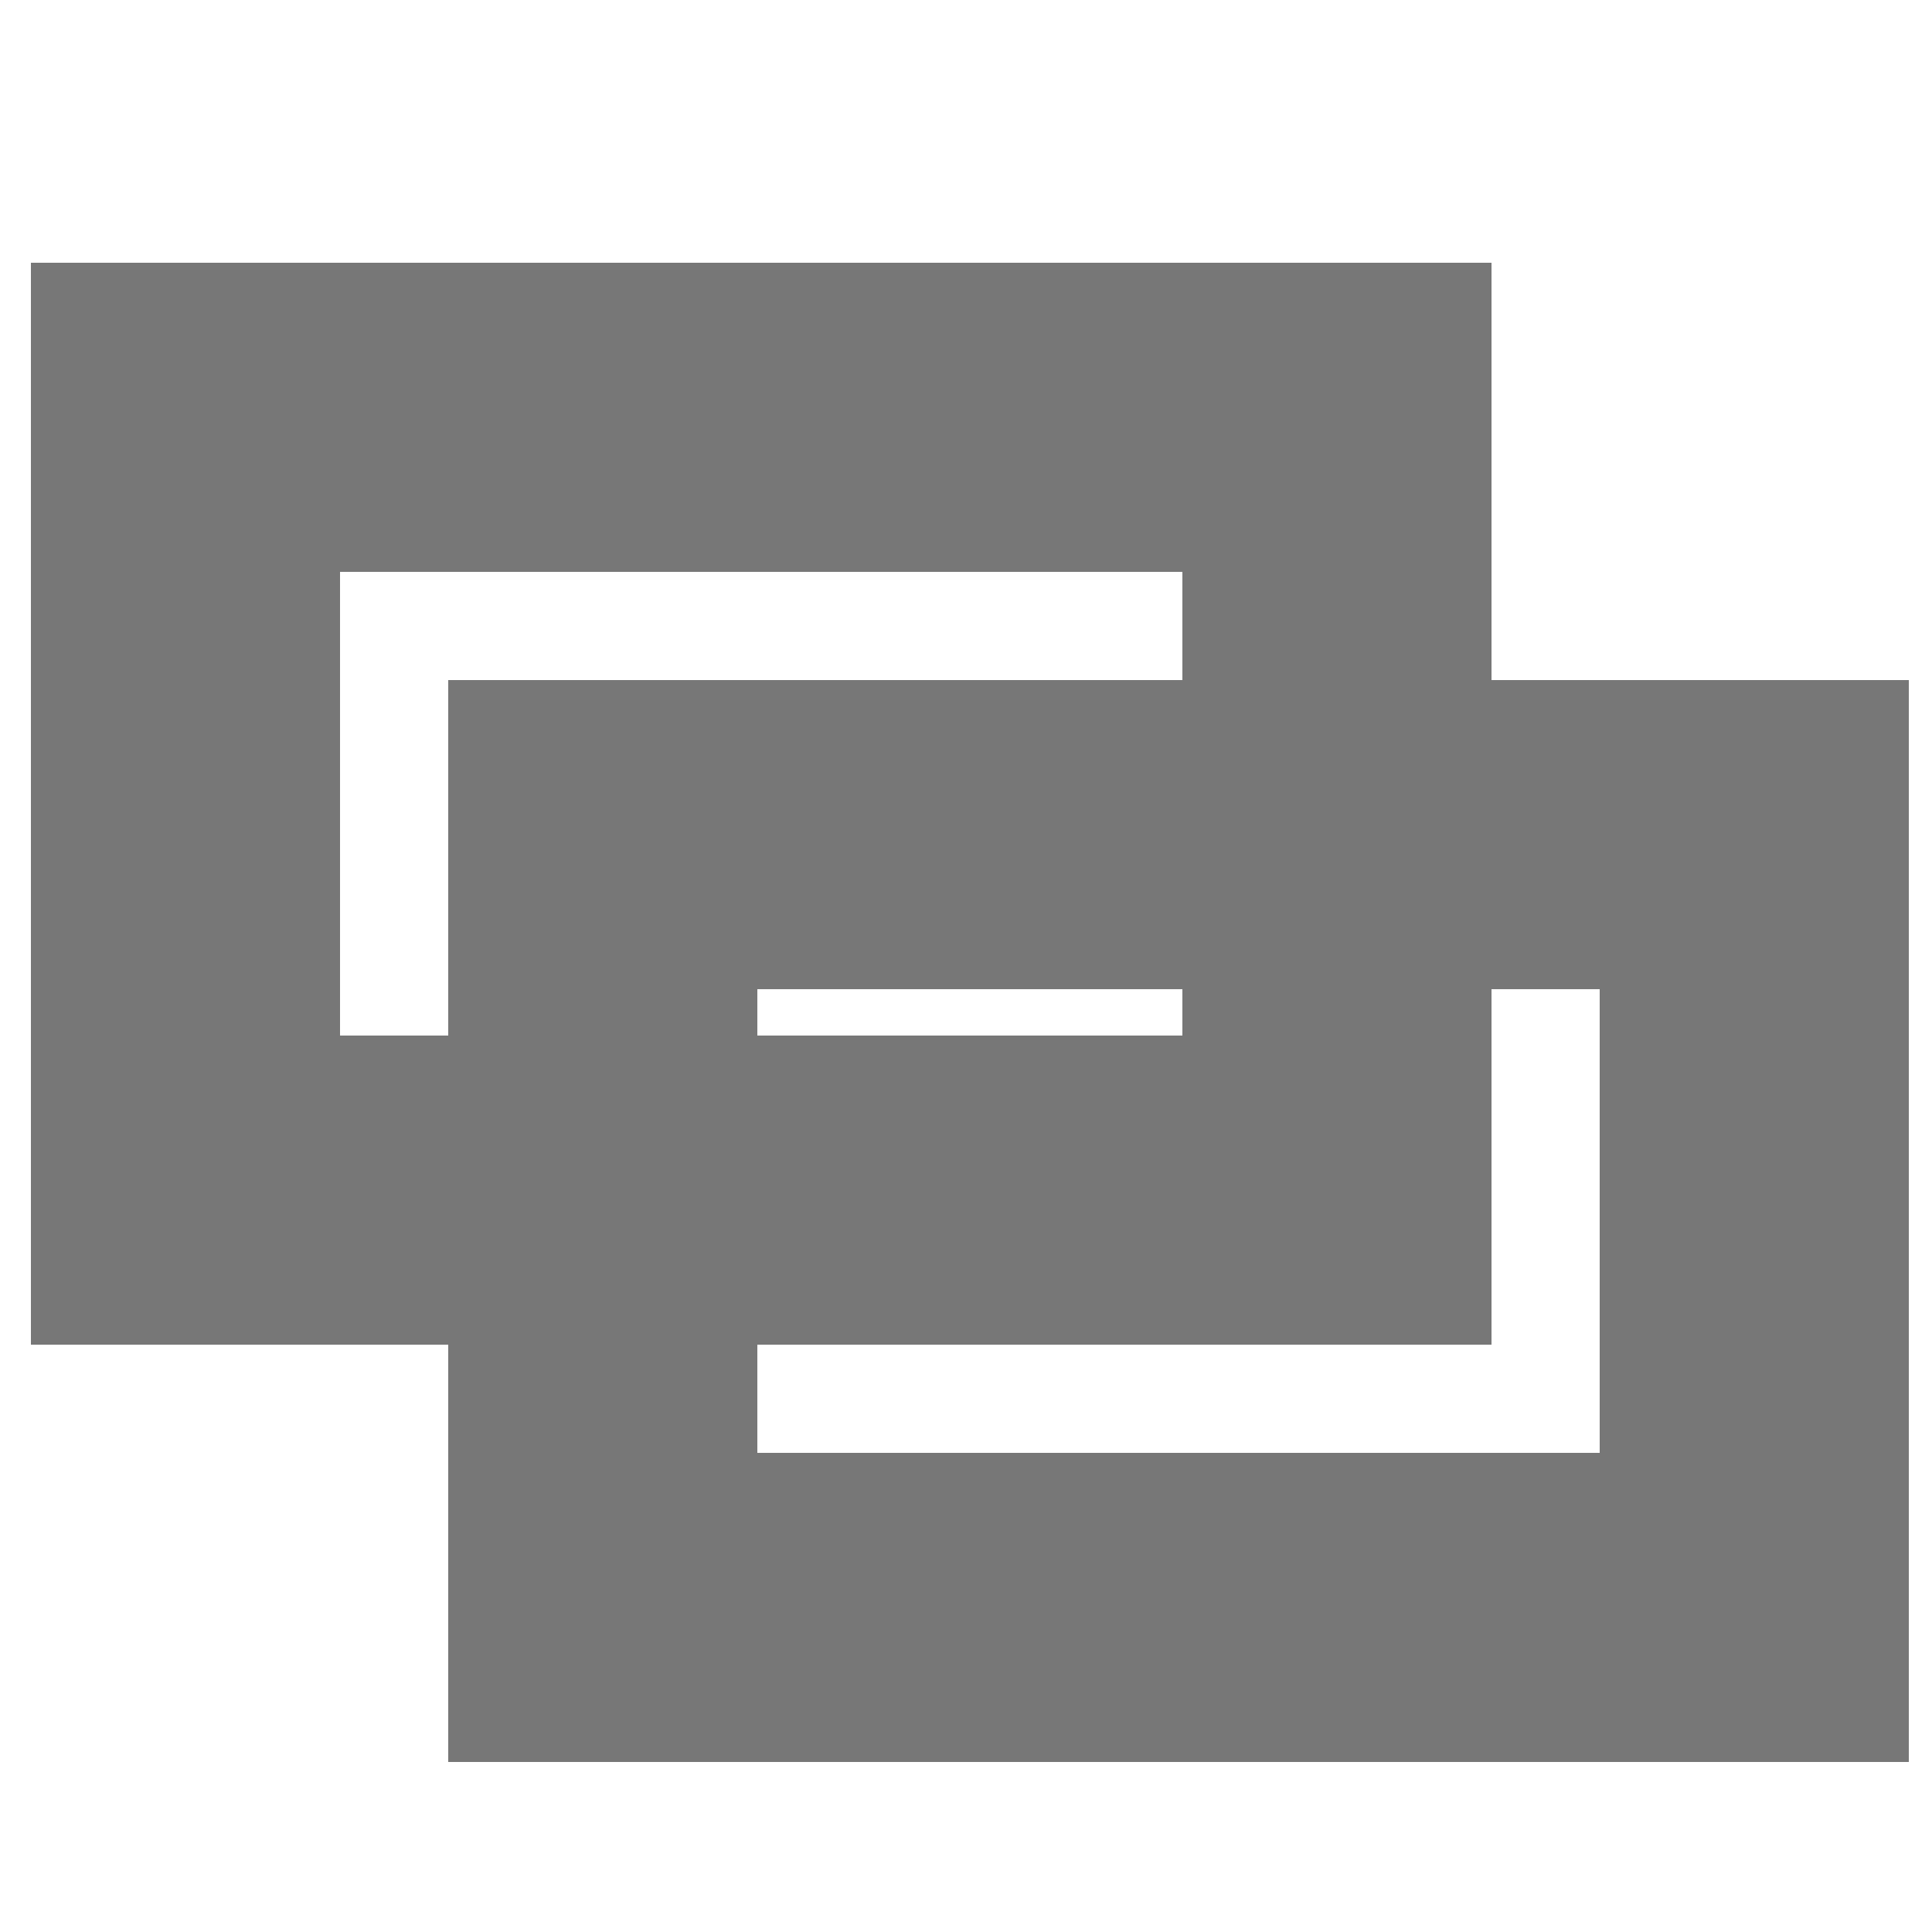 <?xml version="1.0" encoding="utf-8"?>
<!-- Generator: Adobe Illustrator 26.0.1, SVG Export Plug-In . SVG Version: 6.00 Build 0)  -->
<svg version="1.1" id="Layer_1" xmlns="http://www.w3.org/2000/svg" xmlns:xlink="http://www.w3.org/1999/xlink" x="0px" y="0px"
	 viewBox="0 0 25 25" style="enable-background:new 0 0 25 25;" xml:space="preserve">
<style type="text/css">
	.st0{fill:none;stroke:#777777;stroke-width:4;stroke-miterlimit:10;}
</style>
<rect x="2.4" y="5.4" class="st0" width="14.9" height="10"/>
<rect x="7.8" y="10.8" class="st0" width="14.9" height="10"/>
</svg>
